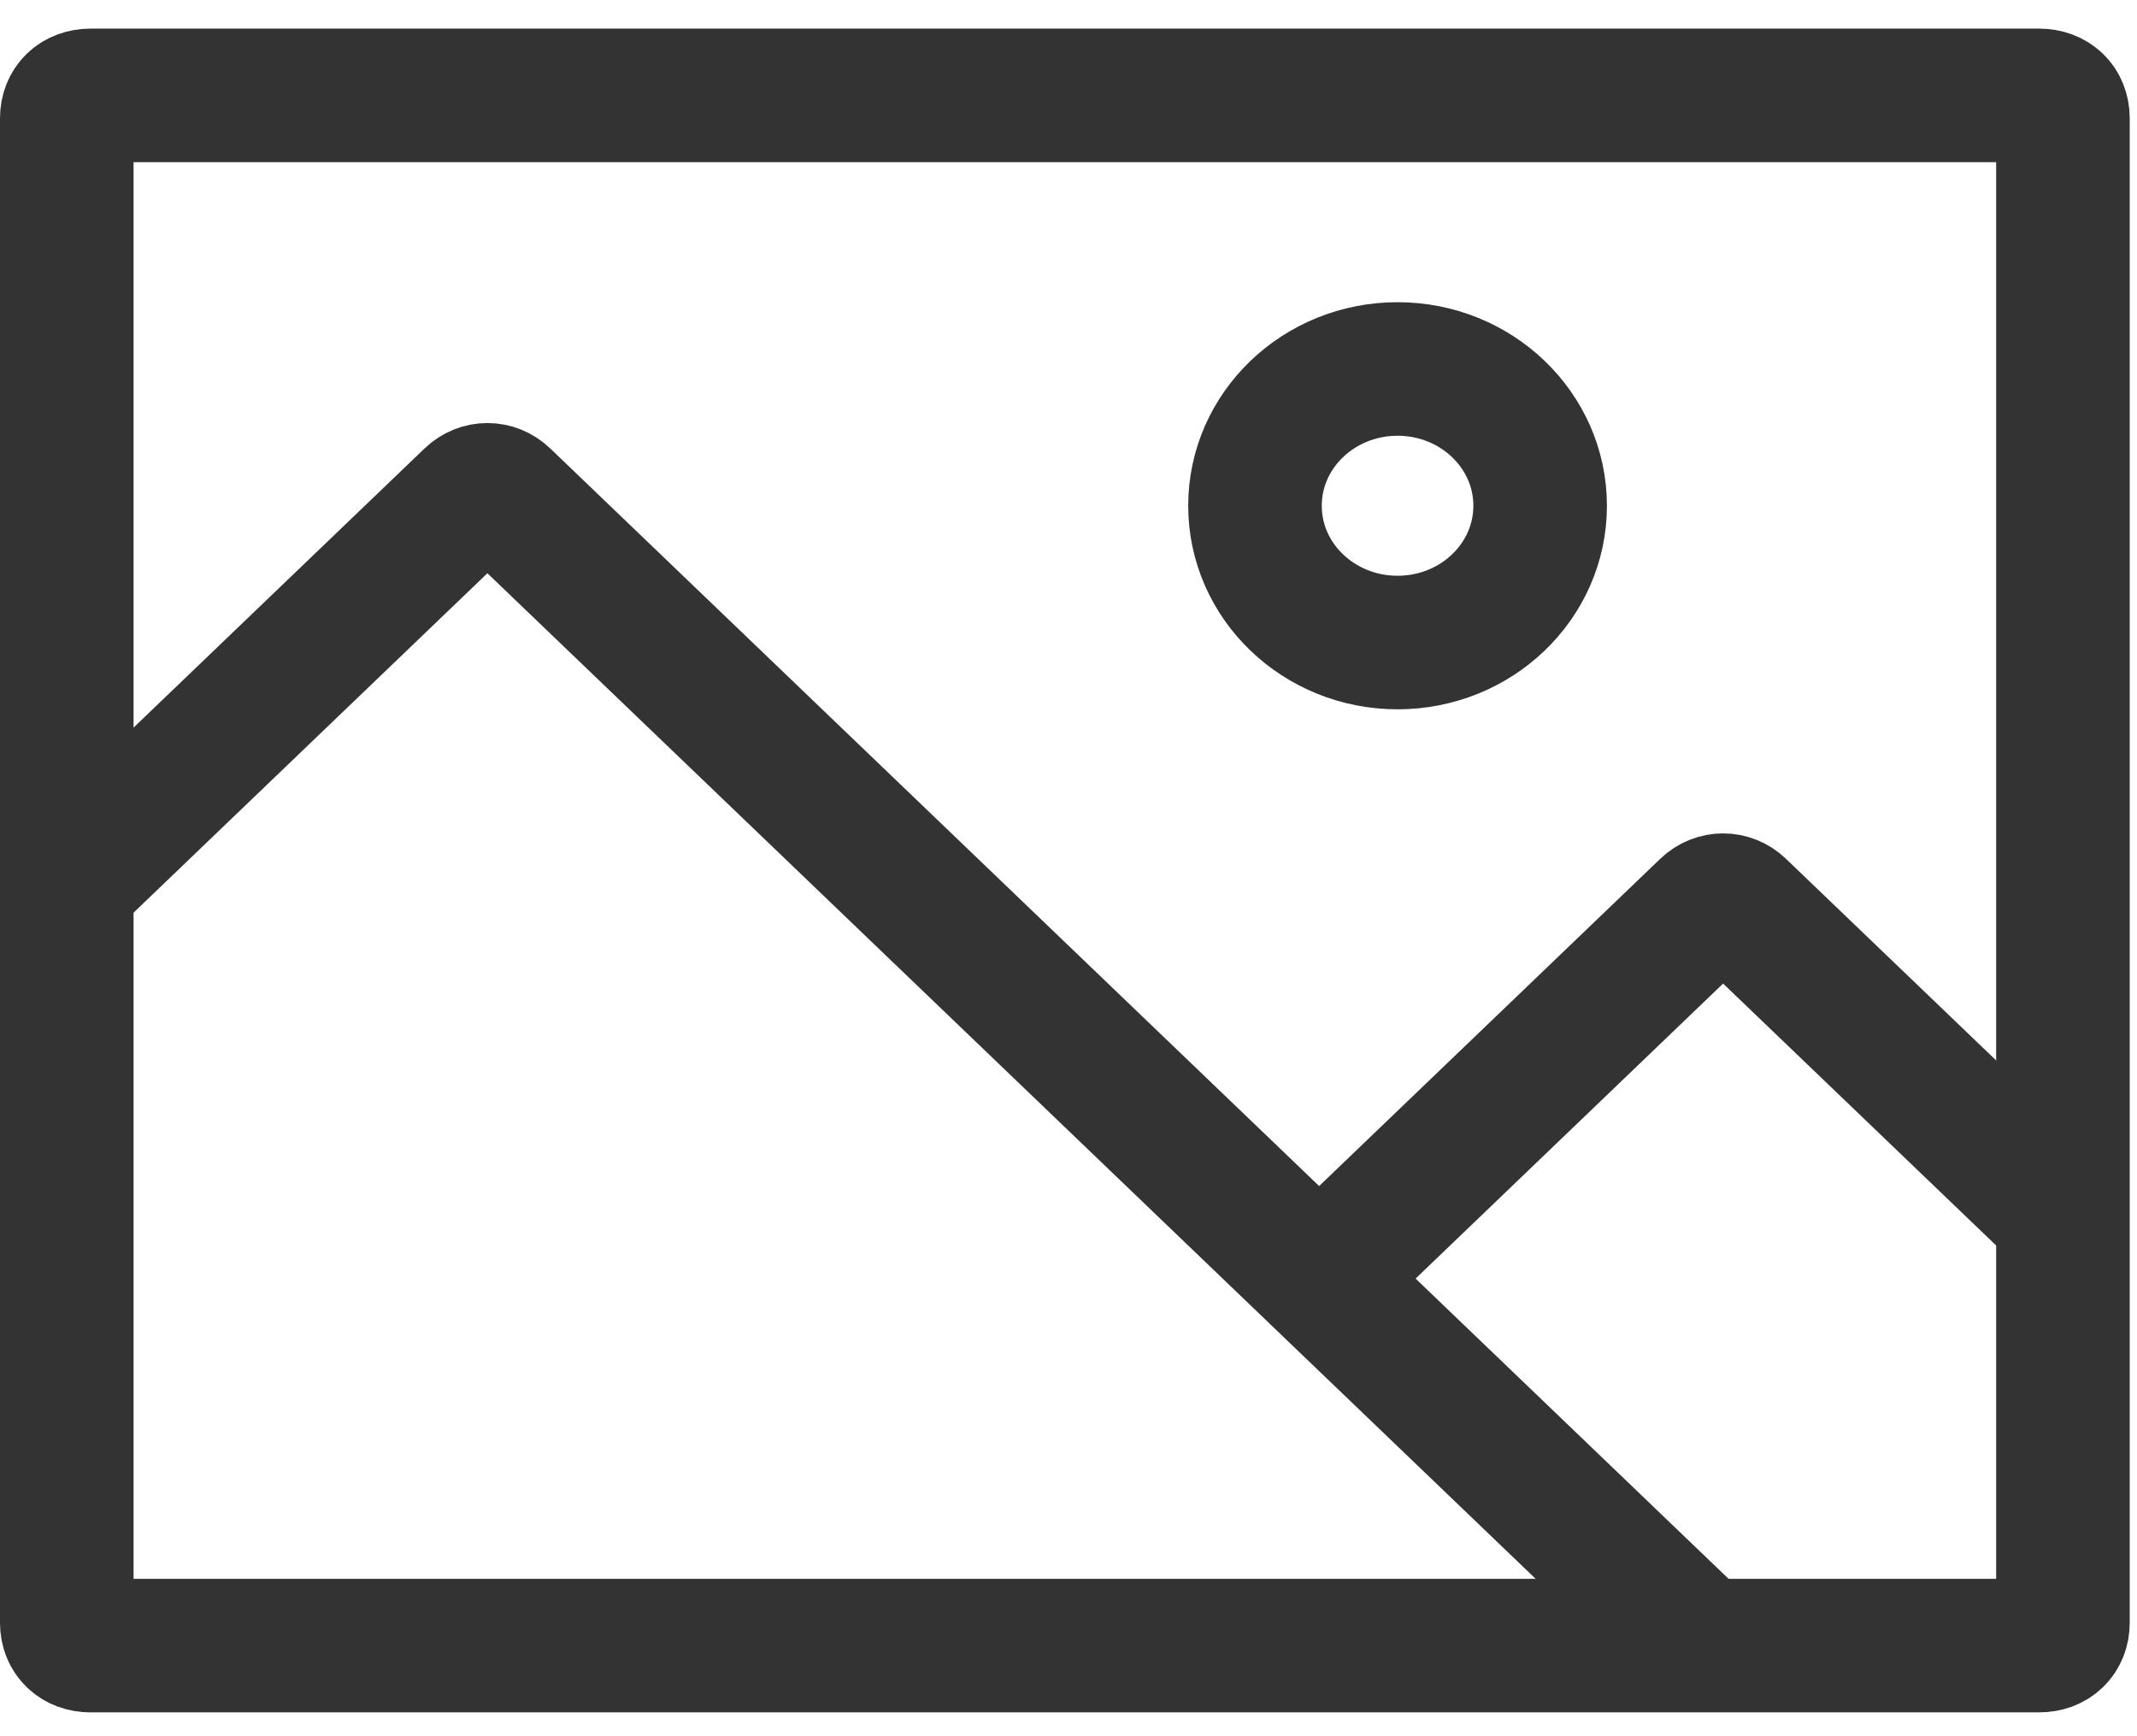 <svg width="64" height="52" viewBox="0 0 64 52" fill="none" xmlns="http://www.w3.org/2000/svg">
<path d="M2.712 2.857H61.07C61.497 2.857 61.782 3.131 61.782 3.54V48.603C61.782 49.012 61.497 49.286 61.07 49.286H2.712C2.285 49.286 2 49.012 2 48.603V3.54C2 3.131 2.285 2.857 2.712 2.857Z" stroke="#333333" stroke-width="4"/>
<path d="M41.855 19.244C44.213 19.244 46.125 17.41 46.125 15.147C46.125 12.885 44.213 11.051 41.855 11.051C39.497 11.051 37.585 12.885 37.585 15.147C37.585 17.41 39.497 19.244 41.855 19.244Z" stroke="#333333" stroke-width="4"/>
<path d="M50.964 49.286L15.095 14.875C14.81 14.602 14.383 14.602 14.099 14.875L2 26.482" stroke="#333333" stroke-width="4"/>
<path d="M61.782 36.45L52.103 27.165C51.818 26.892 51.391 26.892 51.106 27.165L39.008 38.772" stroke="#333333" stroke-width="4"/>
</svg>
